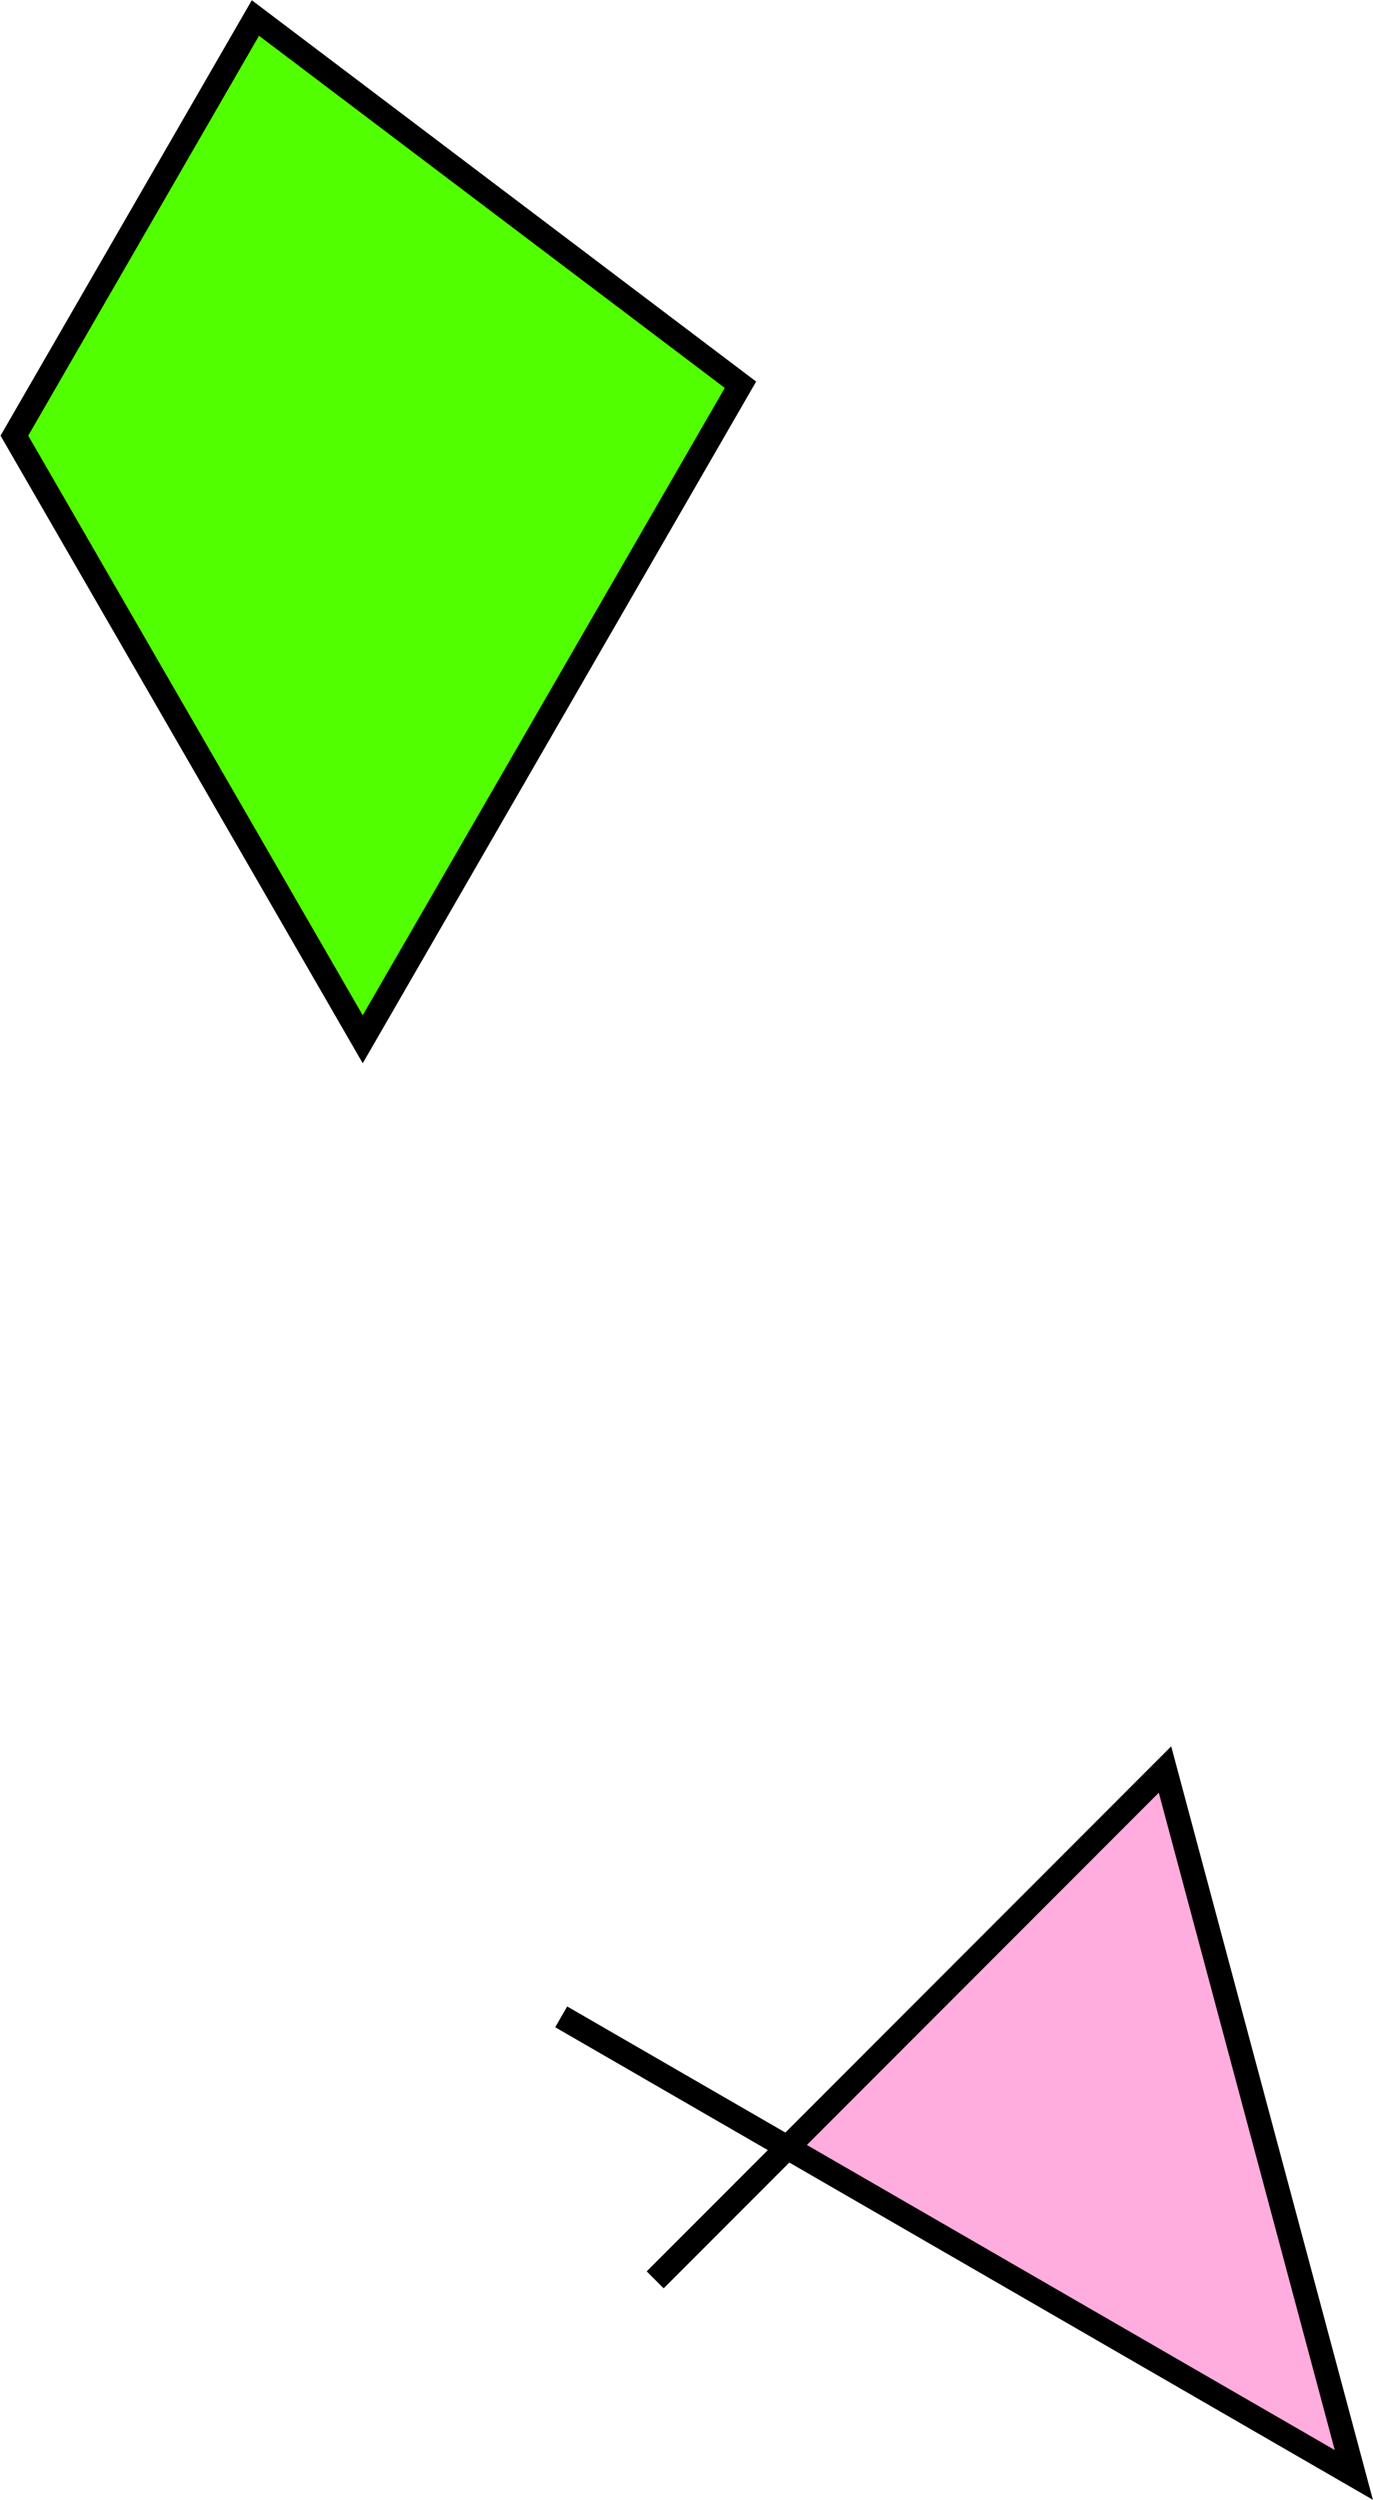 <svg width="1145" height="2084" viewBox="0 0 1145 2084" fill="none" xmlns="http://www.w3.org/2000/svg">
<path d="M302.5 866.303L617.5 320.707L213 15L12 363.142L302.5 866.303Z" fill="#51FF00" stroke="black" stroke-width="20"/>
<path d="M971.534 1475L656.603 1790.11L1129 2063L971.534 1475Z" fill="#FFACDE"/>
<path d="M546.377 1900.4L971.534 1475L1129 2063L468 1681.16" stroke="black" stroke-width="20"/>
</svg>
